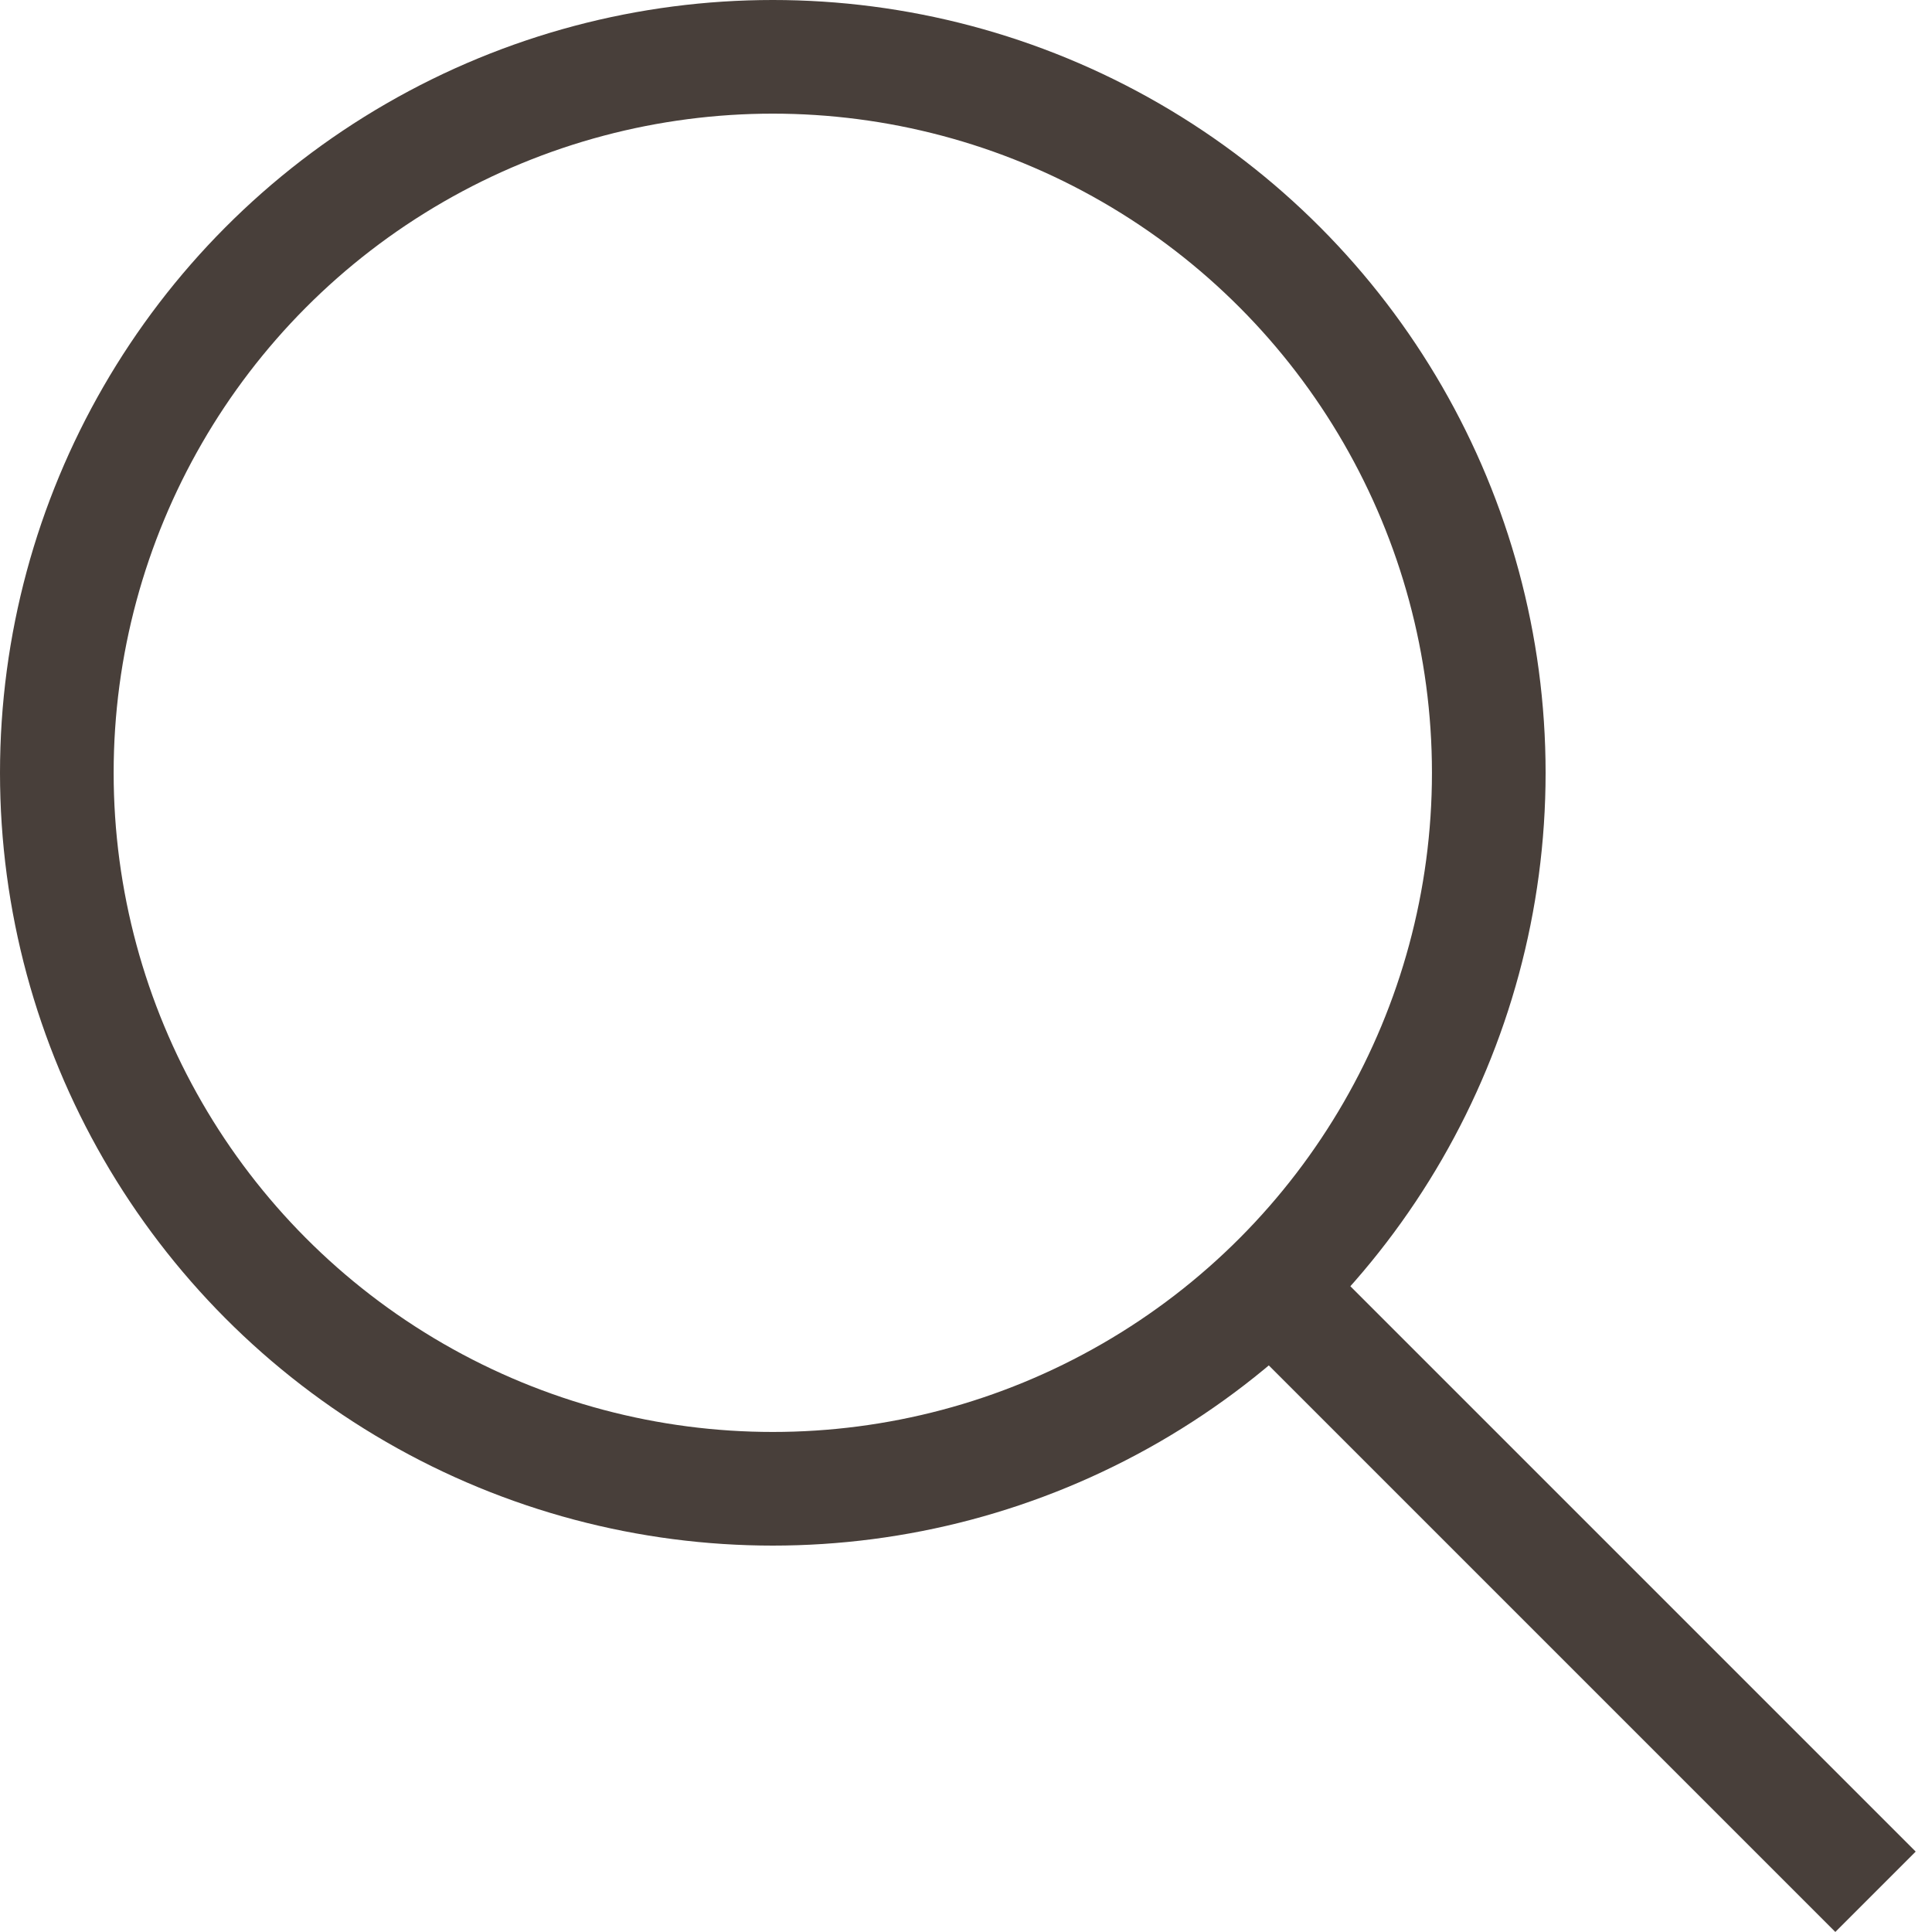 <svg width="17" height="17" viewBox="0 0 17 17" fill="none" xmlns="http://www.w3.org/2000/svg">
<circle cx="6.8" cy="6.8" r="6.3" stroke="#483F3A"/>
<line x1="11.403" y1="11.546" x2="16.503" y2="16.646" stroke="#483F3A"/>
</svg>
